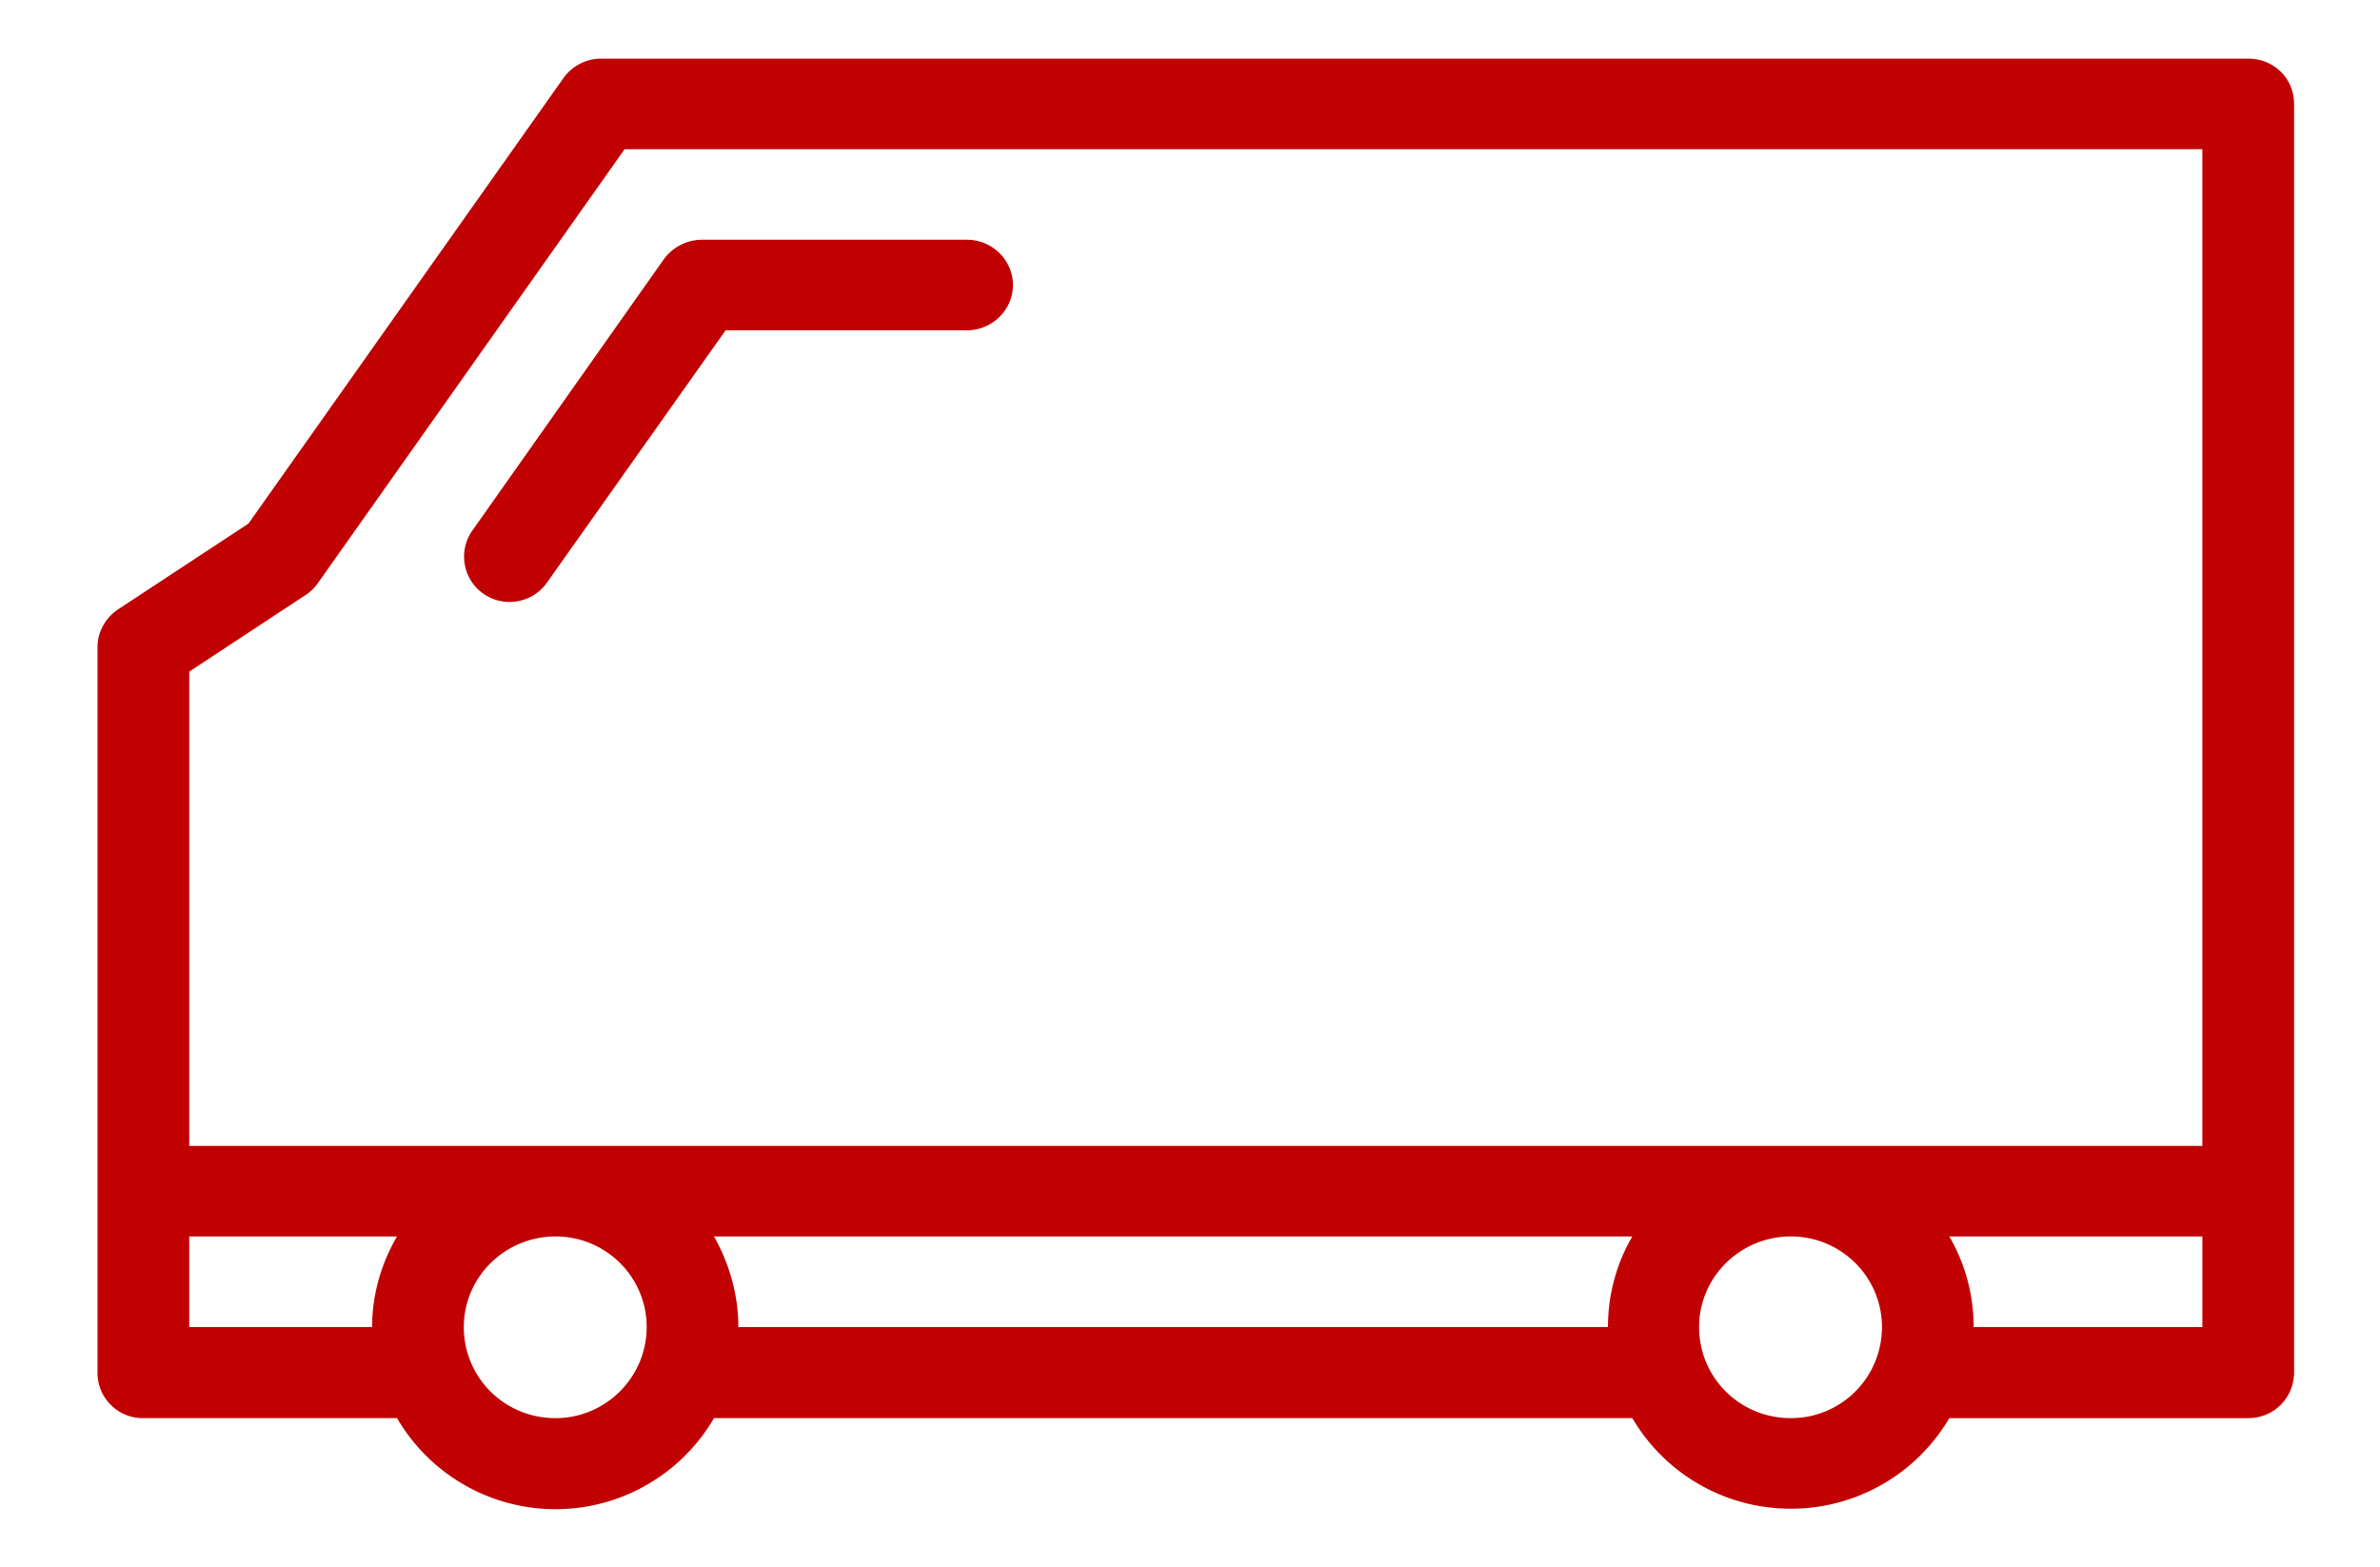 <svg xmlns="http://www.w3.org/2000/svg" xmlns:xlink="http://www.w3.org/1999/xlink" width="41" height="27" viewBox="0 0 41 27"><defs><path id="qbkya" d="M589.58 898.3c.27.46.42 1 .42 1.56h3.94v-1.56zm-2.73 4.69a3.16 3.16 0 0 1-2.73-1.56H568.3a3.16 3.16 0 0 1-5.46 0h-4.37a.78.78 0 0 1-.79-.79v-12.49c0-.26.13-.5.35-.65l2.25-1.48 5.43-7.68a.8.8 0 0 1 .64-.33h28.38c.44 0 .79.34.79.78v21.85c0 .44-.35.79-.79.79h-5.15a3.16 3.16 0 0 1-2.73 1.56zm-2.73-4.69H568.3c.26.46.42 1 .42 1.56h14.98c0-.56.15-1.1.42-1.56zm-21.28 0h-3.58v1.56h3.15c0-.56.16-1.1.43-1.56zm31.1-1.56v-17.17h-27.18l-5.28 7.47a.78.78 0 0 1-.2.2l-2.02 1.33v8.17zm-29.16-9.37a.79.79 0 0 1-.45-.14.78.78 0 0 1-.2-1.08l3.31-4.69c.15-.2.39-.33.65-.33h4.57c.43 0 .79.35.79.78 0 .43-.36.78-.79.78h-4.16l-3.08 4.35a.79.79 0 0 1-.64.33zm.79 10.93c-.87 0-1.58.7-1.58 1.56 0 .87.7 1.57 1.58 1.57.86 0 1.57-.7 1.57-1.57 0-.86-.7-1.56-1.57-1.56zm21.28 0c-.87 0-1.58.7-1.58 1.56 0 .87.7 1.57 1.58 1.57.87 0 1.57-.7 1.57-1.57 0-.86-.7-1.56-1.57-1.56z"/></defs><g><g transform="translate(-556 -877)"><use fill="#c10101" xlink:href="#qbkya"/></g></g></svg>